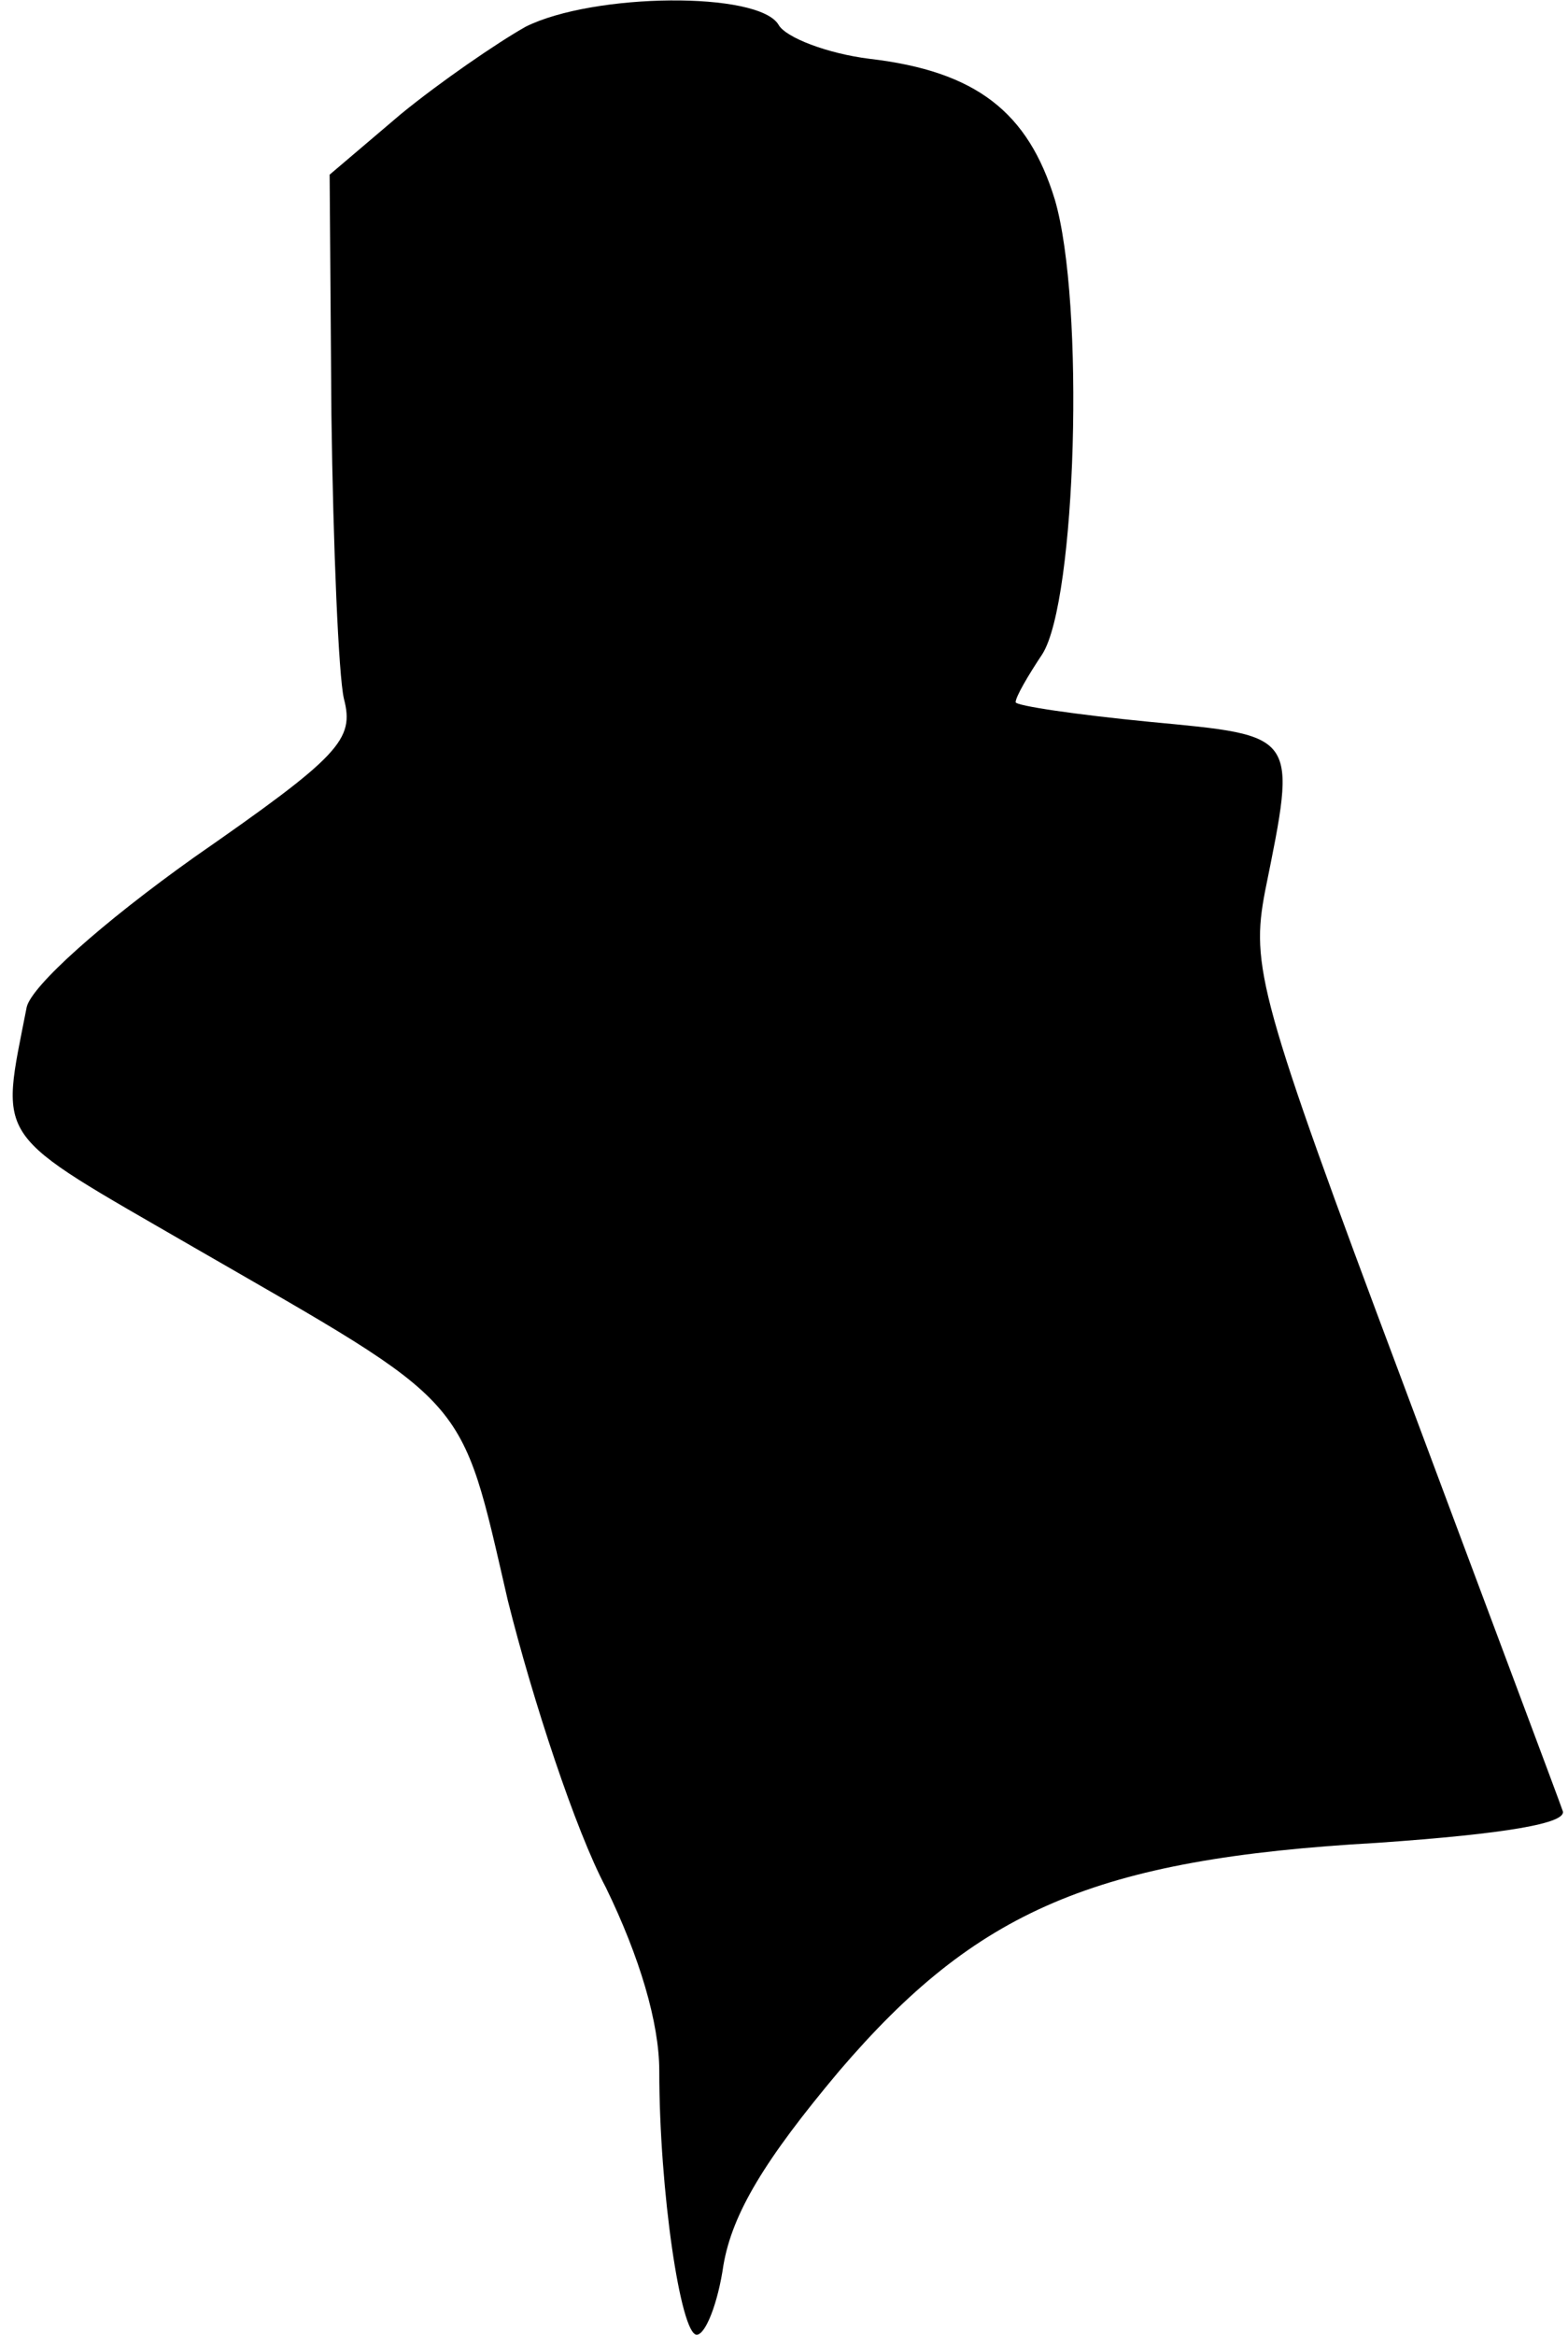 <?xml version="1.0" standalone="no"?>
<!DOCTYPE svg PUBLIC "-//W3C//DTD SVG 20010904//EN"
 "http://www.w3.org/TR/2001/REC-SVG-20010904/DTD/svg10.dtd">
<svg version="1.0" xmlns="http://www.w3.org/2000/svg"
 width="88pt" height="131pt" viewBox="0 0 88 131"
 preserveAspectRatio="xMidYMid meet">
<g transform="translate(0,131) scale(0.1,-0.1)"
fill="#000000" stroke="none">
<path fill="#000000" stroke="none" d="M295 1295 c-16 -9 -48 -31 -70 -49
l-40 -34 1 -135 c1 -74 4 -146 7 -159 6 -23 -2 -32 -84 -89 -52 -37 -91 -72
-94 -84 -15 -77 -20 -69 94 -135 156 -90 149 -81 176 -198 14 -56 38 -129 55
-161 19 -39 30 -76 30 -103 0 -67 12 -148 21 -148 5 0 12 18 15 39 5 29 23 59
65 109 77 90 143 119 302 128 72 5 107 11 104 18 -2 6 -43 115 -90 241 -81
216 -85 233 -77 275 18 89 19 87 -65 95 -41 4 -75 9 -75 11 0 3 7 15 15 27 19
30 24 197 7 255 -15 49 -44 72 -104 79 -24 3 -47 12 -51 19 -11 19 -104 18
-142 -1z"/>
</g>
</svg>
